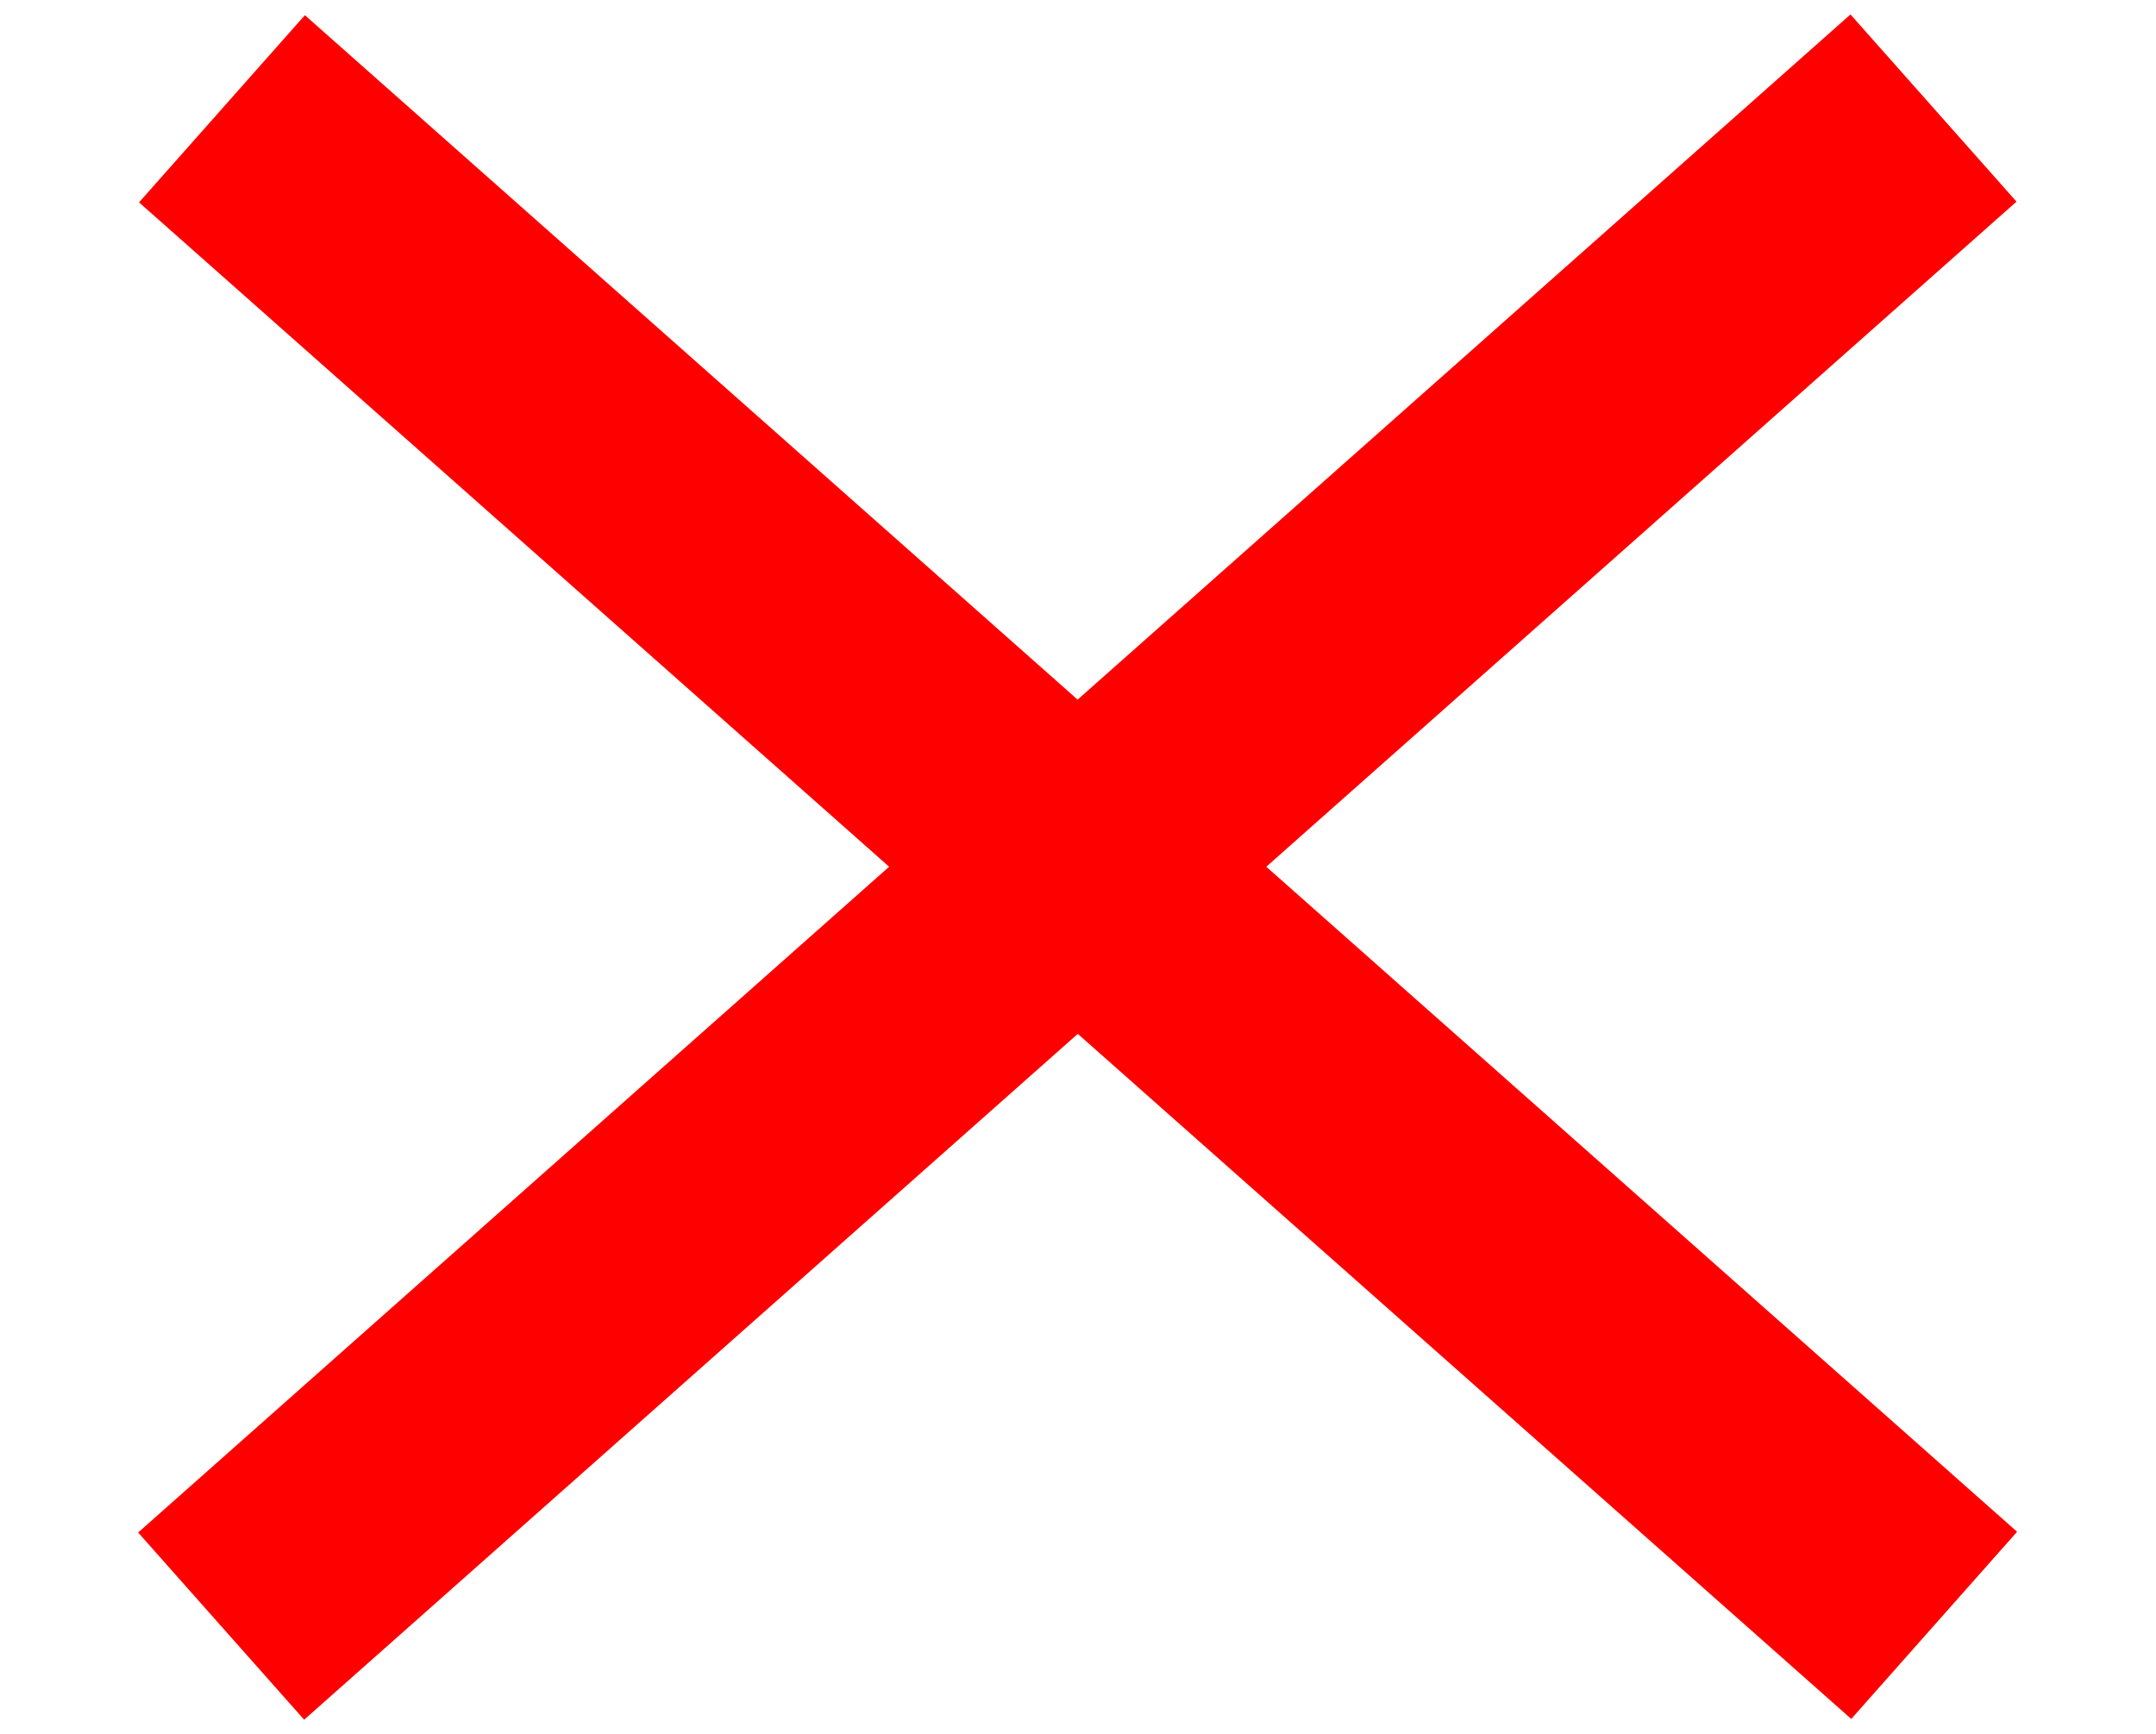 <svg xmlns="http://www.w3.org/2000/svg" width="17.241" height="13.87" viewBox="0 0 17.241 13.87">
    <g transform="translate(19.546 -27.499)">
        <path d="M0,0,14.885,10.632" transform="translate(-17.771 28.369) rotate(6)" fill="none" stroke="red" stroke-width="2"/>
        <path d="M0,10.632,14.884,0" transform="matrix(-0.995, 0.105, -0.105, -0.995, -2.968, 38.942)" fill="none" stroke="red" stroke-width="2"/>
    </g>
</svg>